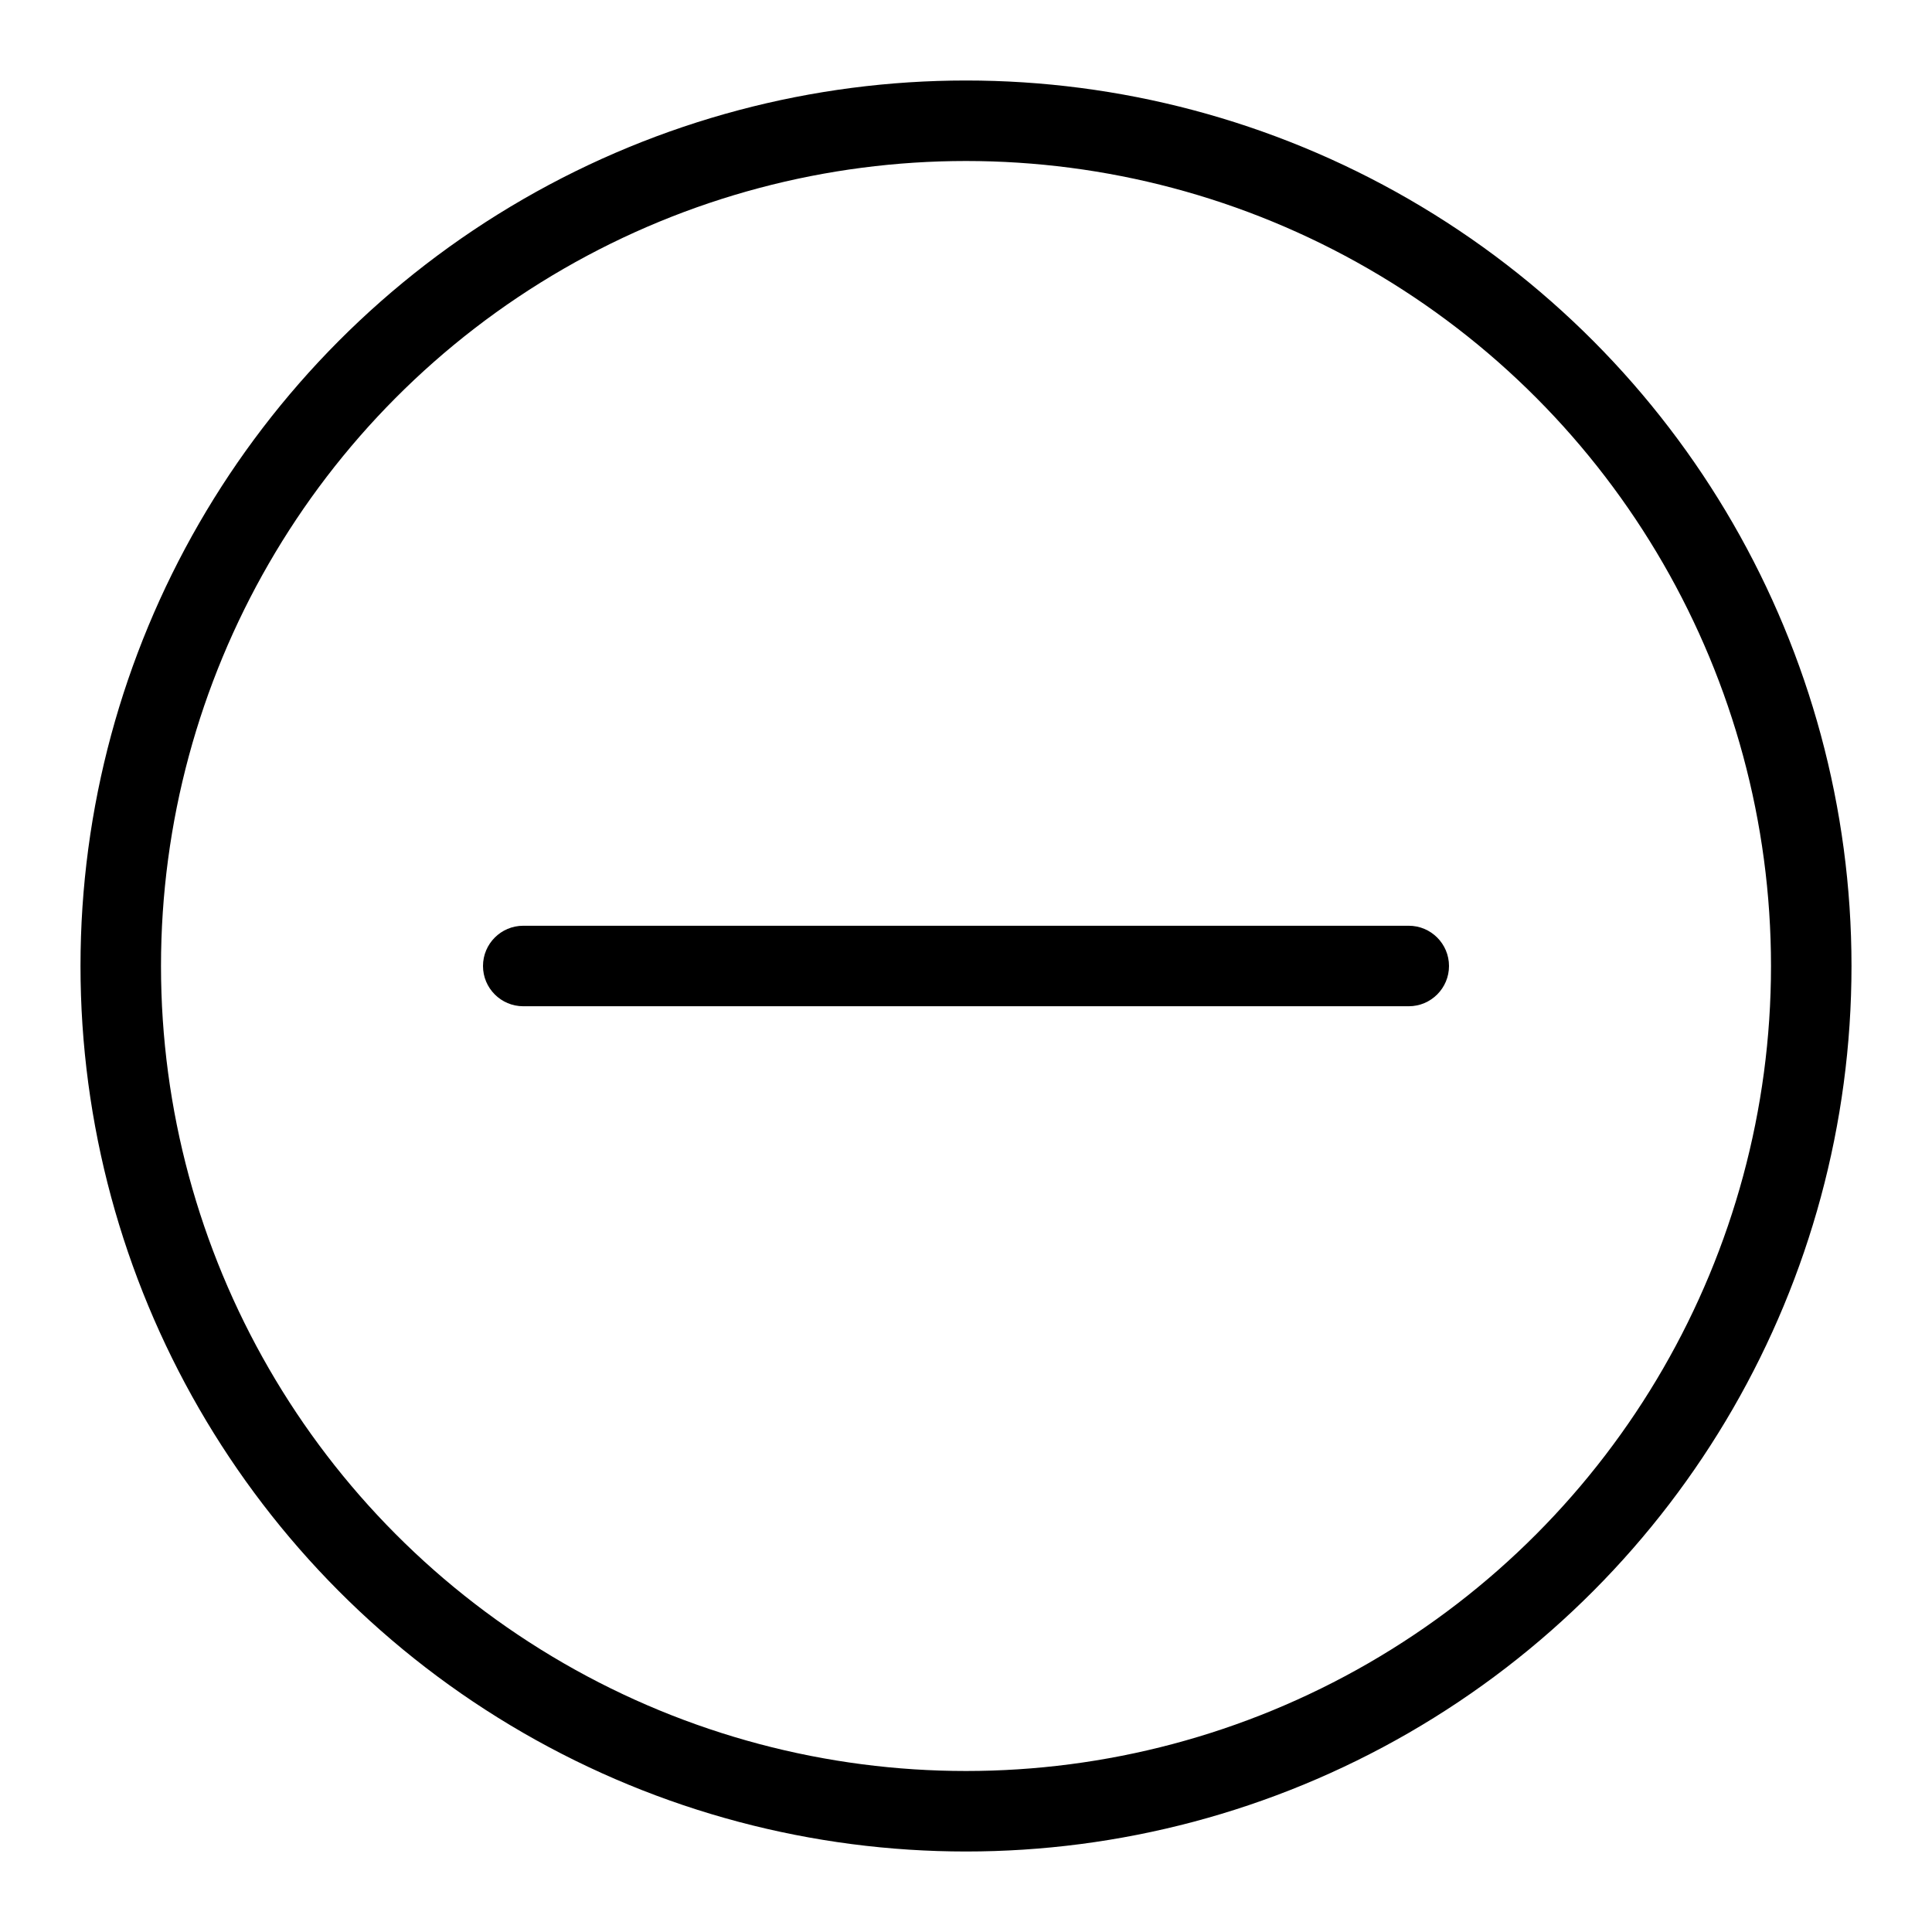 <svg role="img" width="24" height="24" viewBox="0 0 24 24" fill="none" xmlns="http://www.w3.org/2000/svg">
<circle cx="12" cy="12" r="10.5" stroke="currentColor"/>
<path fill-rule="evenodd" clip-rule="evenodd" d="M18 12C18 12.276 17.776 12.5 17.5 12.5L6.5 12.5C6.224 12.5 6 12.276 6 12C6 11.724 6.224 11.5 6.5 11.5L17.5 11.5C17.776 11.5 18 11.724 18 12Z" fill="currentColor"/>
</svg>
